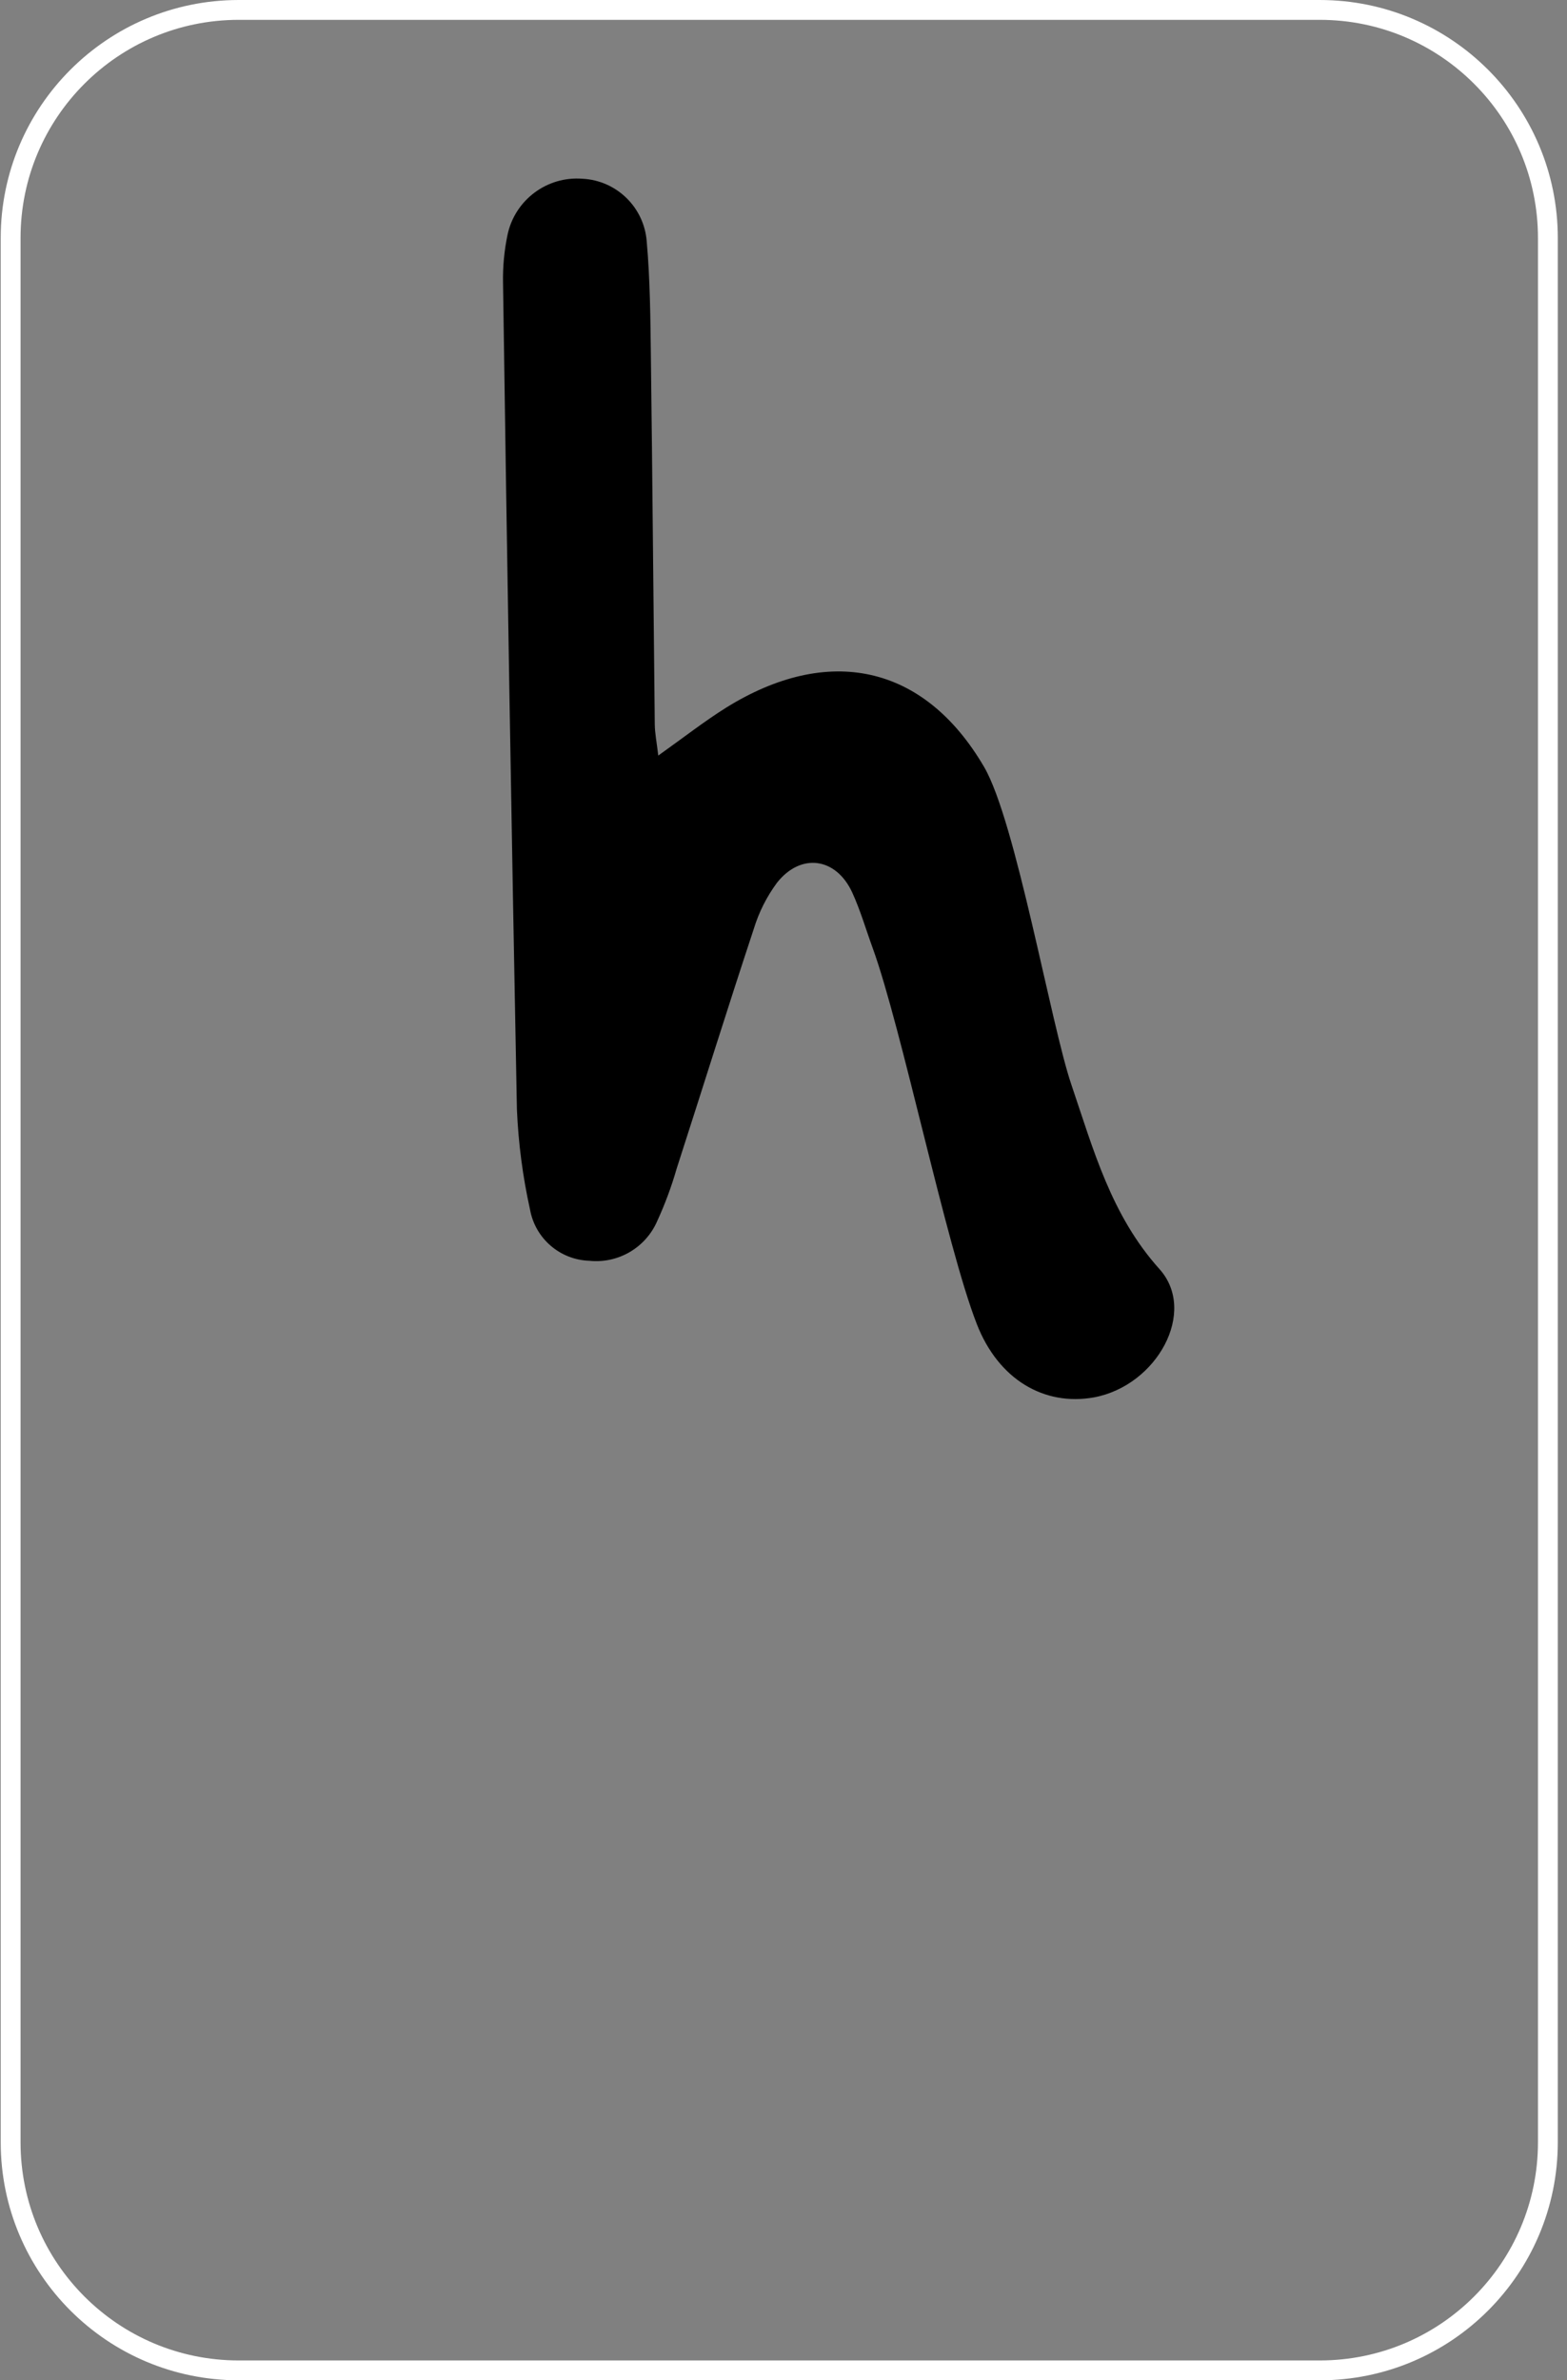 <?xml version="1.0" encoding="UTF-8"?>
<svg width="158px" height="240px" viewBox="0 0 158 240" version="1.1" xmlns="http://www.w3.org/2000/svg" xmlns:xlink="http://www.w3.org/1999/xlink">
    <rect x="0" y="0" width="158" height="240" fill="#808080" stroke="none"/>
    <title>7154CBE2-3AAA-4243-8BAD-6477E6E0BD4E</title>
    <g id="FINAL" stroke="none" stroke-width="1" fill="none" fill-rule="evenodd">
        <g id="Happy-Hunny-Landing-Phase1-Thank-You" transform="translate(-79, -80)">
            <g id="card-1-complete" transform="translate(79.072, 80)">
                <path d="M133,1 C139.351,1 145.101,3.574 149.263,7.737 C153.426,11.899 156,17.649 156,24 L156,24 L156,216 C156,222.351 153.426,228.101 149.263,232.263 C145.101,236.426 139.351,239 133,239 L133,239 L24,239 C17.649,239 11.899,236.426 7.737,232.263 C3.574,228.101 1,222.351 1,216 L1,216 L1,24 C1,17.649 3.574,11.899 7.737,7.737 C11.899,3.574 17.649,1 24,1 L24,1 Z" id="card" stroke="#FFFFFF" stroke-width="2"></path>
                <path d="M66.301,76.181 C68.834,74.381 70.928,72.737 73.149,71.348 C83.401,64.979 93.077,66.936 99.152,77.325 C102.361,82.823 105.883,103.28 107.957,109.374 C110.187,115.939 111.968,122.542 116.84,127.962 C120.675,132.237 116.605,139.702 110.236,140.895 C105.217,141.795 100.6,139.105 98.418,133.499 C95.346,125.634 90.817,103.544 87.921,95.59 C87.236,93.712 86.679,91.775 85.847,89.965 C84.213,86.453 80.682,85.974 78.285,88.987 C77.237,90.402 76.439,91.987 75.927,93.673 C73.266,101.714 70.752,109.795 68.15,117.847 C67.632,119.651 66.977,121.414 66.193,123.12 C65.029,125.806 62.257,127.426 59.345,127.121 C56.38,127.024 53.888,124.866 53.368,121.946 C52.632,118.622 52.19,115.241 52.047,111.84 C51.512,84.076 51.046,56.308 50.648,28.538 C50.615,26.895 50.77,25.254 51.108,23.646 C51.864,20.151 55.084,17.749 58.65,18.021 C62.099,18.194 64.879,20.907 65.137,24.35 C65.479,28.205 65.508,32.108 65.557,35.982 C65.714,48.338 65.812,60.694 65.948,73.04 C65.958,73.94 66.144,74.831 66.301,76.181 Z" id="Path" fill="#000000" fill-rule="nonzero"></path>
            </g>
        </g>
    </g>
</svg>